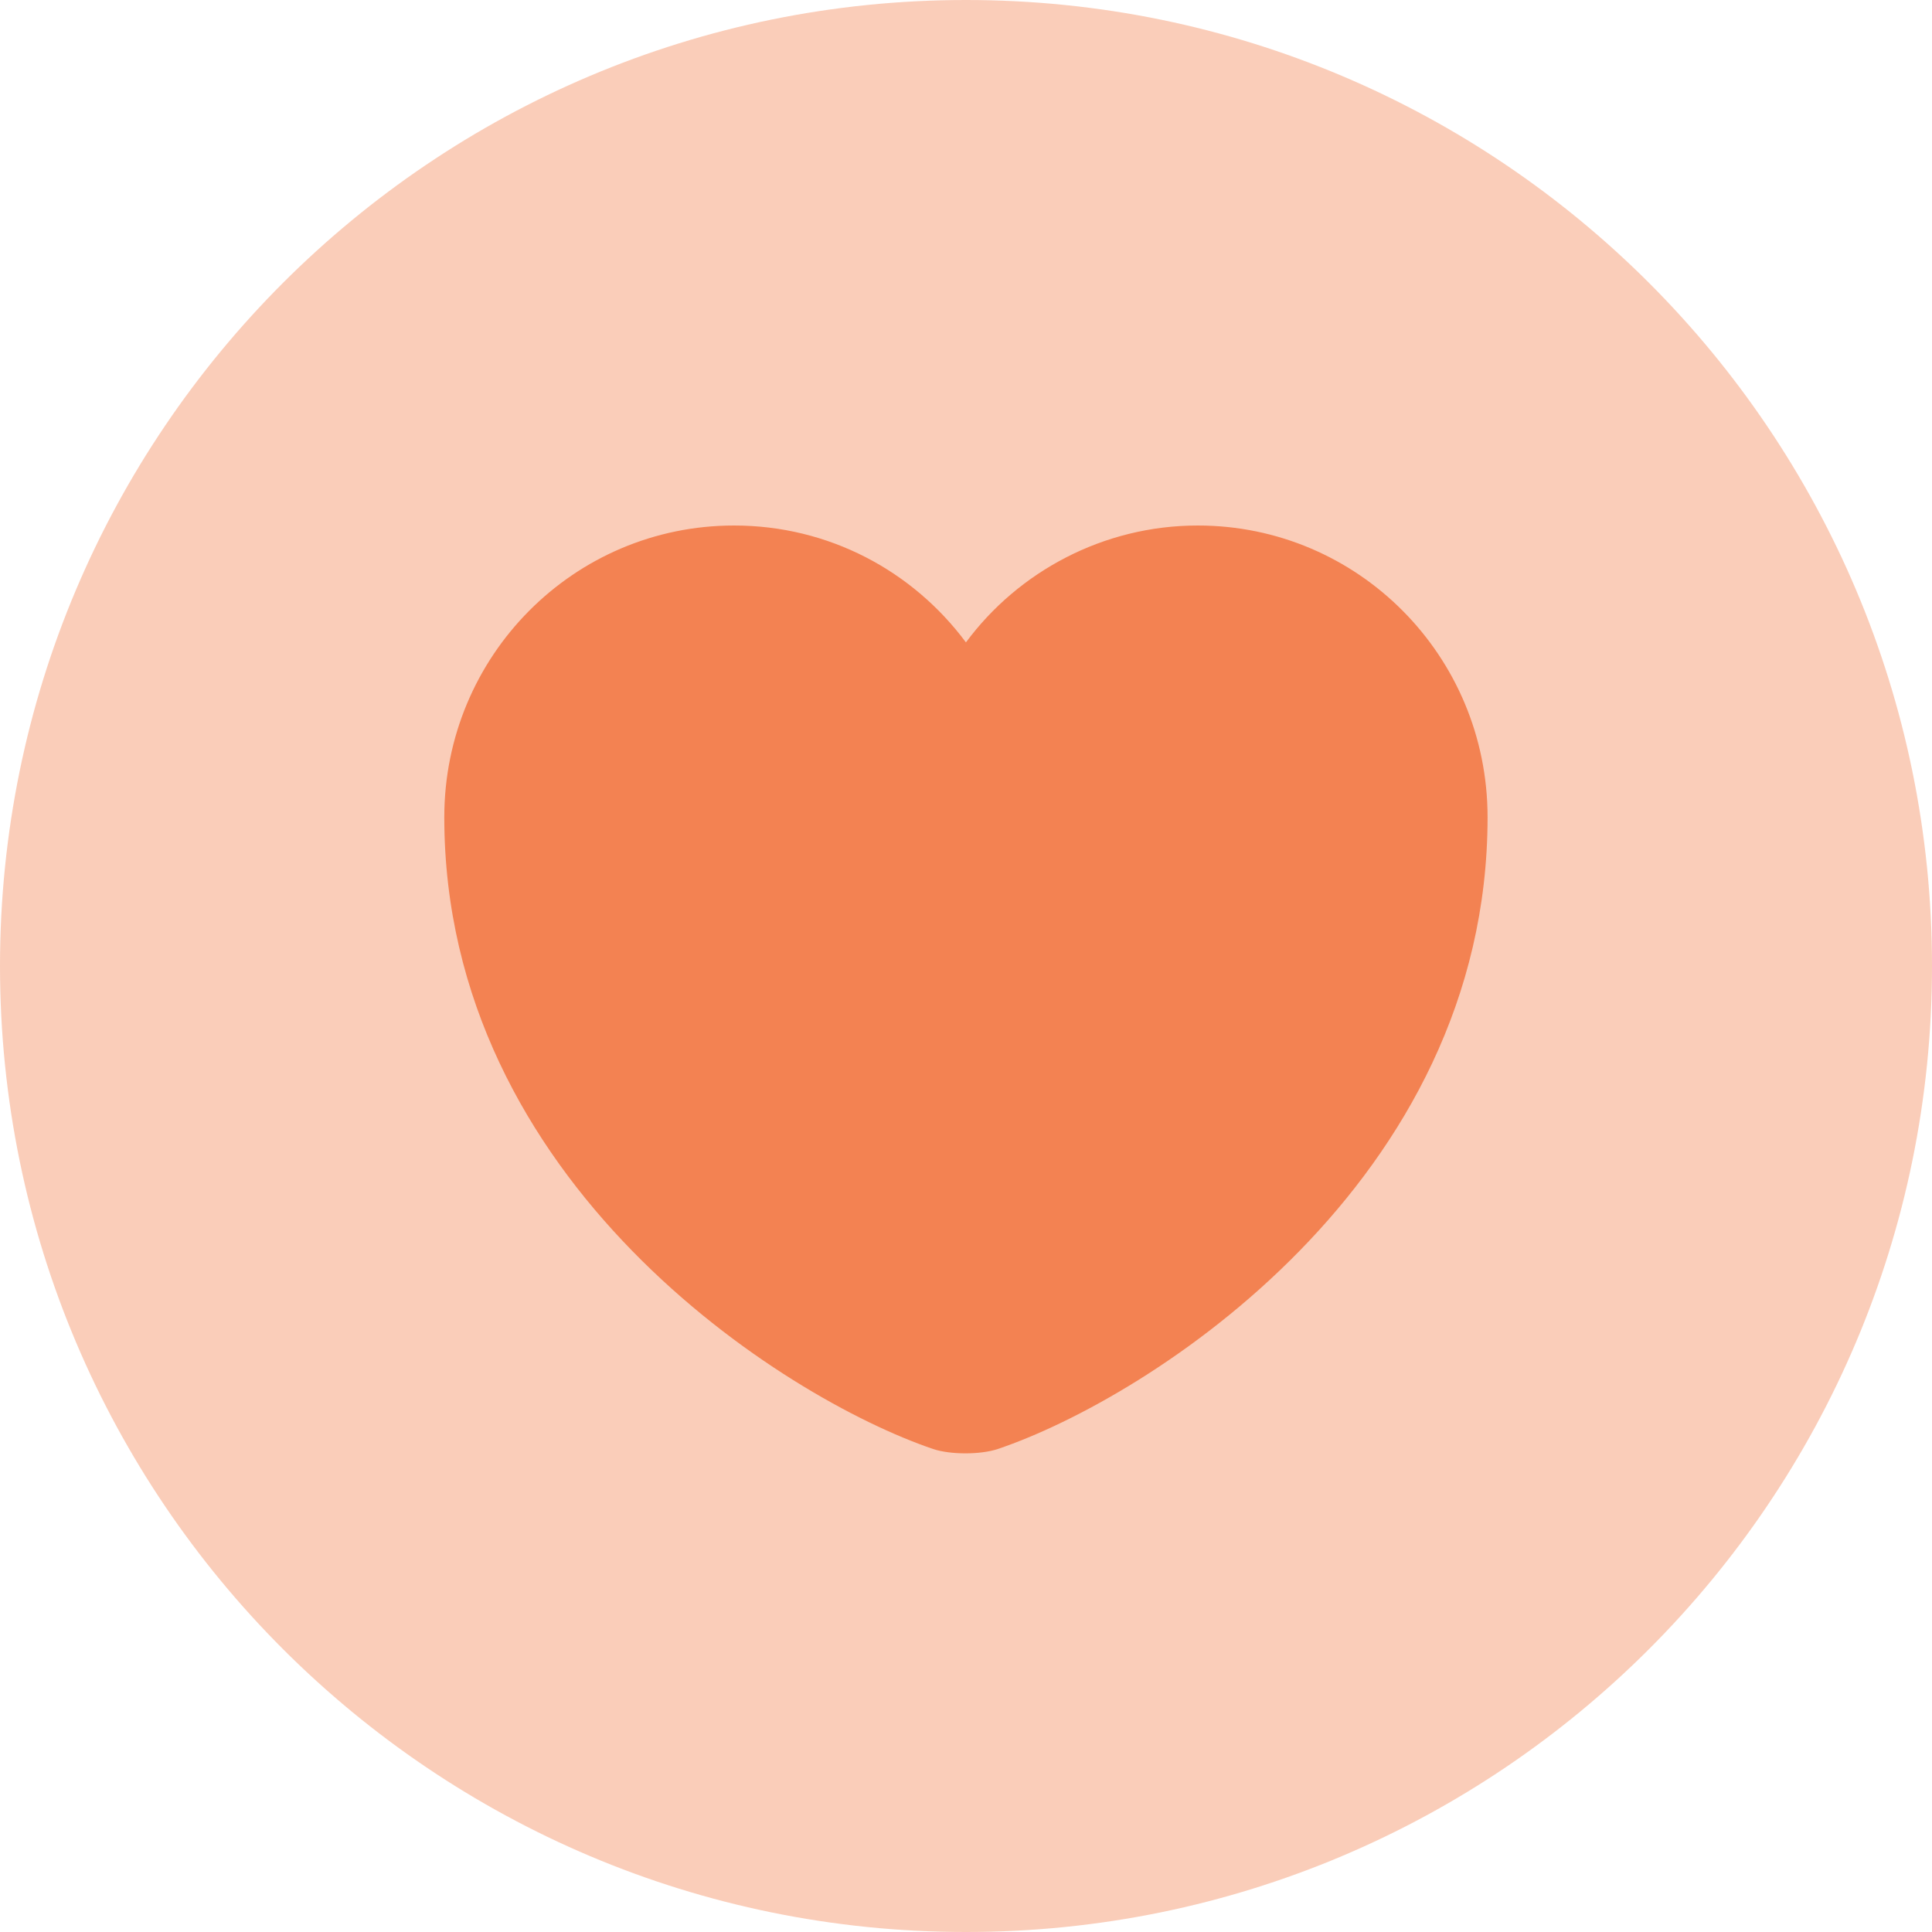<svg width="28" height="28" viewBox="0 0 28 28" fill="none" xmlns="http://www.w3.org/2000/svg">
<path opacity="0.4" d="M14 28C21.732 28 28 21.732 28 14C28 6.268 21.732 0 14 0C6.268 0 0 6.268 0 14C0 21.732 6.268 28 14 28Z" fill="#F38252"/>
<path d="M14.461 21C14.209 21.084 13.775 21.084 13.523 21C11.339 20.258 6.439 17.136 6.439 11.844C6.439 9.506 8.315 7.616 10.639 7.616C12.011 7.616 13.229 8.274 13.999 9.31C14.755 8.288 15.987 7.616 17.359 7.616C19.683 7.616 21.559 9.506 21.559 11.844C21.559 17.136 16.659 20.258 14.461 21Z" fill="#F38252"/>
</svg>
